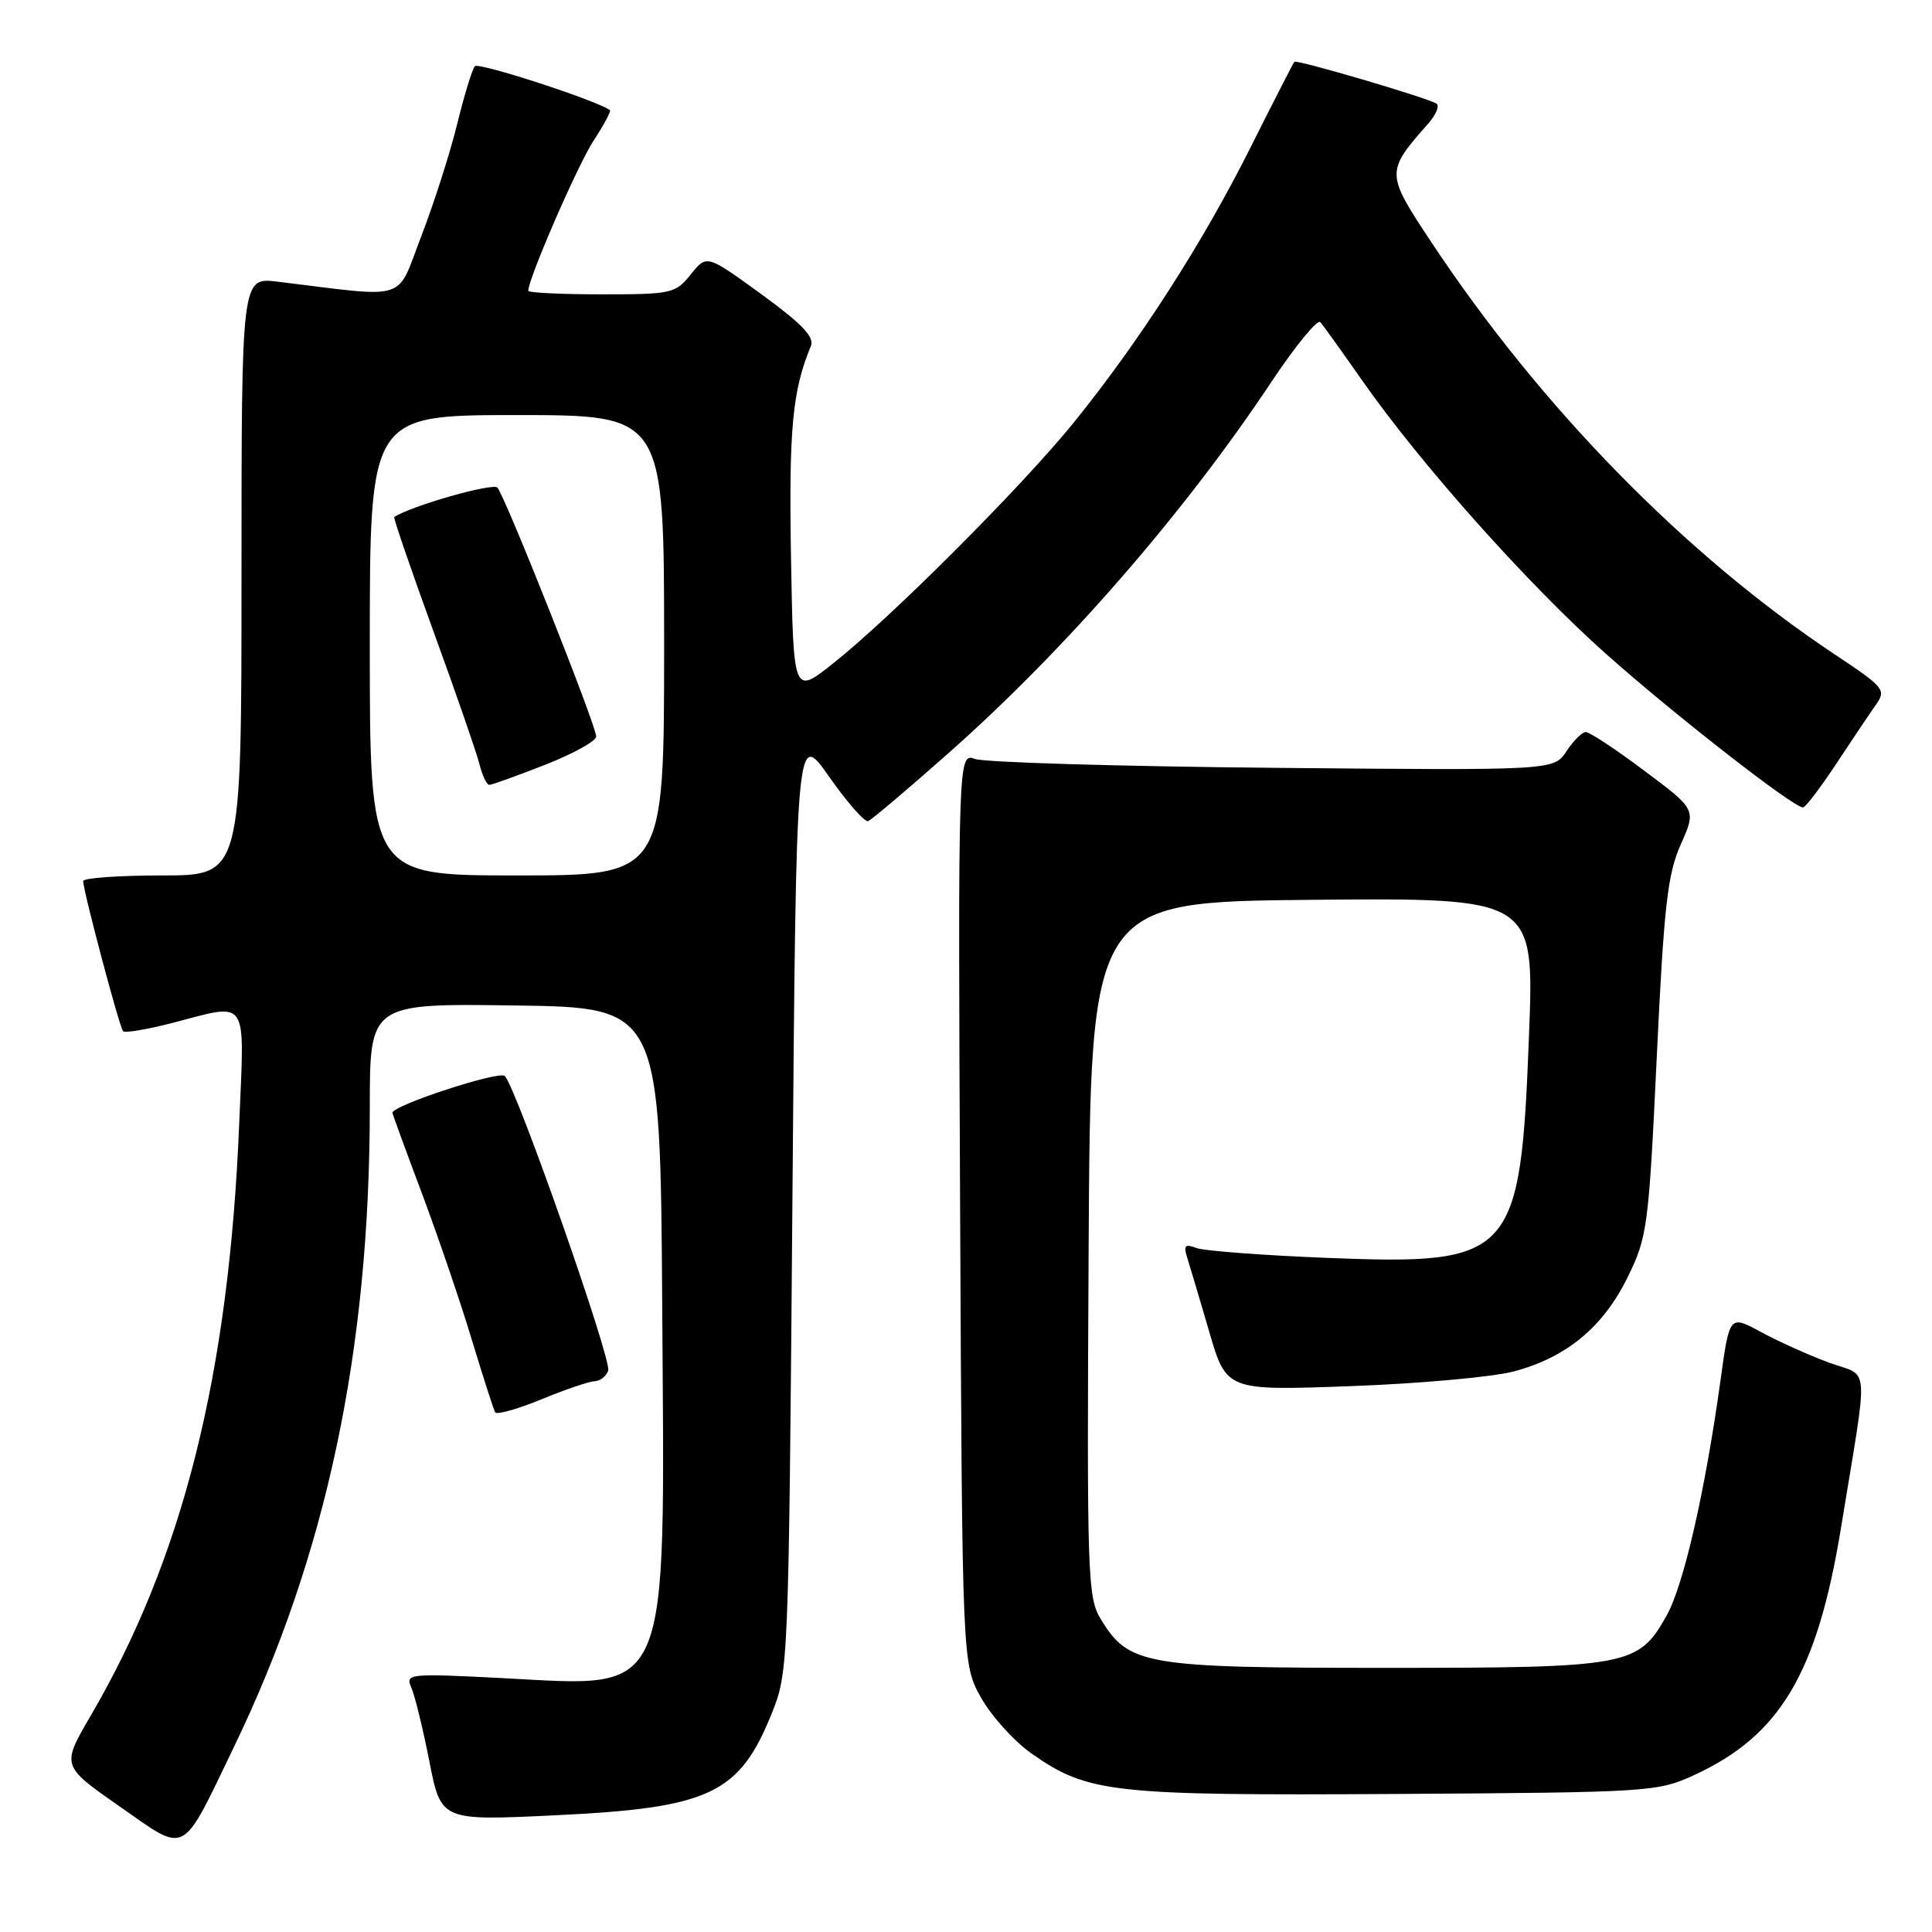 <?xml version="1.0" encoding="UTF-8" standalone="no"?>
<!DOCTYPE svg PUBLIC "-//W3C//DTD SVG 1.1//EN" "http://www.w3.org/Graphics/SVG/1.1/DTD/svg11.dtd" >
<svg xmlns="http://www.w3.org/2000/svg" xmlns:xlink="http://www.w3.org/1999/xlink" version="1.1" viewBox="0 0 256 256">
 <g >
 <path fill="currentColor"
d=" M 30.99 231.50 C 43.24 206.12 49.00 179.01 49.00 146.73 C 49.00 132.96 49.00 132.96 68.25 133.23 C 87.50 133.50 87.50 133.50 87.75 173.50 C 88.09 225.77 89.06 223.52 66.59 222.36 C 54.15 221.72 53.70 221.77 54.50 223.60 C 54.96 224.65 56.04 229.05 56.89 233.38 C 58.44 241.26 58.44 241.26 73.46 240.54 C 94.01 239.57 97.94 237.73 102.24 227.09 C 104.47 221.55 104.50 220.96 105.00 159.10 C 105.50 96.70 105.50 96.70 109.85 102.90 C 112.24 106.31 114.57 108.97 115.03 108.80 C 115.48 108.64 120.30 104.56 125.74 99.74 C 141.15 86.10 156.91 67.98 168.41 50.69 C 171.63 45.84 174.58 42.24 174.96 42.69 C 175.34 43.13 177.86 46.65 180.55 50.49 C 188.27 61.52 202.51 77.48 212.80 86.64 C 221.83 94.68 237.64 107.01 238.90 106.99 C 239.23 106.99 241.20 104.40 243.29 101.24 C 245.37 98.08 247.74 94.56 248.55 93.41 C 249.96 91.41 249.71 91.10 243.14 86.73 C 223.33 73.56 204.18 54.00 189.68 32.12 C 183.59 22.93 183.58 22.80 189.26 16.36 C 190.30 15.18 190.78 13.99 190.33 13.72 C 188.91 12.89 171.81 7.86 171.51 8.19 C 171.36 8.36 168.75 13.45 165.72 19.50 C 159.38 32.17 150.97 45.25 142.27 56.00 C 135.33 64.56 118.00 81.90 110.31 87.97 C 105.13 92.07 105.13 92.07 104.81 73.78 C 104.52 56.85 105.00 51.71 107.44 45.87 C 107.95 44.65 106.30 42.93 100.88 38.98 C 93.64 33.72 93.64 33.72 91.53 36.36 C 89.51 38.89 89.01 39.00 79.71 39.00 C 74.37 39.00 70.00 38.79 70.00 38.53 C 70.00 36.92 76.55 21.85 78.64 18.66 C 80.02 16.55 81.00 14.71 80.82 14.59 C 78.95 13.27 63.41 8.22 62.92 8.77 C 62.57 9.17 61.51 12.62 60.58 16.43 C 59.65 20.23 57.51 26.92 55.83 31.28 C 52.43 40.09 54.41 39.47 36.75 37.32 C 32.00 36.74 32.00 36.74 32.00 76.37 C 32.00 116.00 32.00 116.00 21.50 116.00 C 15.72 116.00 11.01 116.34 11.02 116.75 C 11.06 118.19 15.84 136.17 16.31 136.64 C 16.57 136.90 19.48 136.41 22.78 135.56 C 33.09 132.89 32.40 131.86 31.70 148.80 C 30.34 182.13 24.25 206.42 12.00 227.37 C 8.14 233.98 8.14 233.98 15.82 239.34 C 24.88 245.67 23.91 246.17 30.99 231.50 Z  M 224.50 235.20 C 235.89 229.96 240.79 221.69 243.94 202.46 C 247.63 179.83 247.84 182.58 242.31 180.54 C 239.66 179.56 235.63 177.74 233.34 176.50 C 229.17 174.24 229.17 174.24 227.98 182.87 C 225.94 197.61 223.09 210.07 220.83 214.08 C 217.08 220.77 215.82 221.00 183.50 221.00 C 151.68 221.00 149.59 220.64 145.88 214.58 C 144.10 211.66 144.01 209.05 144.25 165.50 C 144.50 119.50 144.50 119.50 173.90 119.23 C 203.31 118.97 203.31 118.97 202.60 137.21 C 201.47 166.61 200.53 167.65 175.93 166.68 C 167.36 166.34 159.51 165.75 158.51 165.36 C 157.03 164.80 156.80 165.03 157.29 166.58 C 157.63 167.64 158.94 172.05 160.21 176.39 C 162.50 184.28 162.50 184.28 179.00 183.67 C 188.07 183.34 197.78 182.46 200.56 181.73 C 207.56 179.88 212.44 175.84 215.68 169.22 C 218.29 163.89 218.46 162.57 219.53 140.07 C 220.48 120.01 220.96 115.81 222.71 111.89 C 224.77 107.27 224.77 107.27 217.90 102.14 C 214.13 99.31 210.63 97.00 210.13 97.00 C 209.64 97.00 208.48 98.15 207.56 99.55 C 205.89 102.09 205.89 102.09 168.70 101.74 C 148.24 101.55 130.47 101.02 129.22 100.57 C 126.94 99.75 126.94 99.75 127.22 160.13 C 127.50 220.50 127.50 220.50 130.00 224.96 C 131.38 227.41 134.38 230.73 136.67 232.34 C 144.15 237.59 147.24 237.93 185.00 237.71 C 218.67 237.50 219.62 237.44 224.50 235.20 Z  M 78.78 183.02 C 79.49 183.01 80.30 182.39 80.59 181.63 C 81.11 180.28 68.51 144.35 66.90 142.58 C 66.21 141.82 52.00 146.47 52.00 147.45 C 52.00 147.60 53.75 152.40 55.90 158.11 C 58.04 163.83 61.02 172.55 62.51 177.50 C 64.01 182.45 65.41 186.79 65.61 187.14 C 65.82 187.49 68.58 186.72 71.74 185.42 C 74.91 184.11 78.08 183.04 78.78 183.02 Z  M 49.00 85.50 C 49.00 55.00 49.00 55.00 68.50 55.00 C 88.00 55.00 88.00 55.00 88.00 85.50 C 88.00 116.00 88.00 116.00 68.50 116.00 C 49.00 116.00 49.00 116.00 49.00 85.50 Z  M 72.23 101.34 C 75.95 99.88 79.00 98.19 79.00 97.59 C 79.01 96.16 66.94 65.77 65.91 64.61 C 65.32 63.94 54.41 67.05 52.24 68.51 C 52.10 68.60 54.43 75.39 57.41 83.59 C 60.40 91.79 63.15 99.74 63.53 101.25 C 63.91 102.76 64.49 104.00 64.83 104.00 C 65.17 104.00 68.50 102.80 72.23 101.34 Z "/>
</g>
</svg>